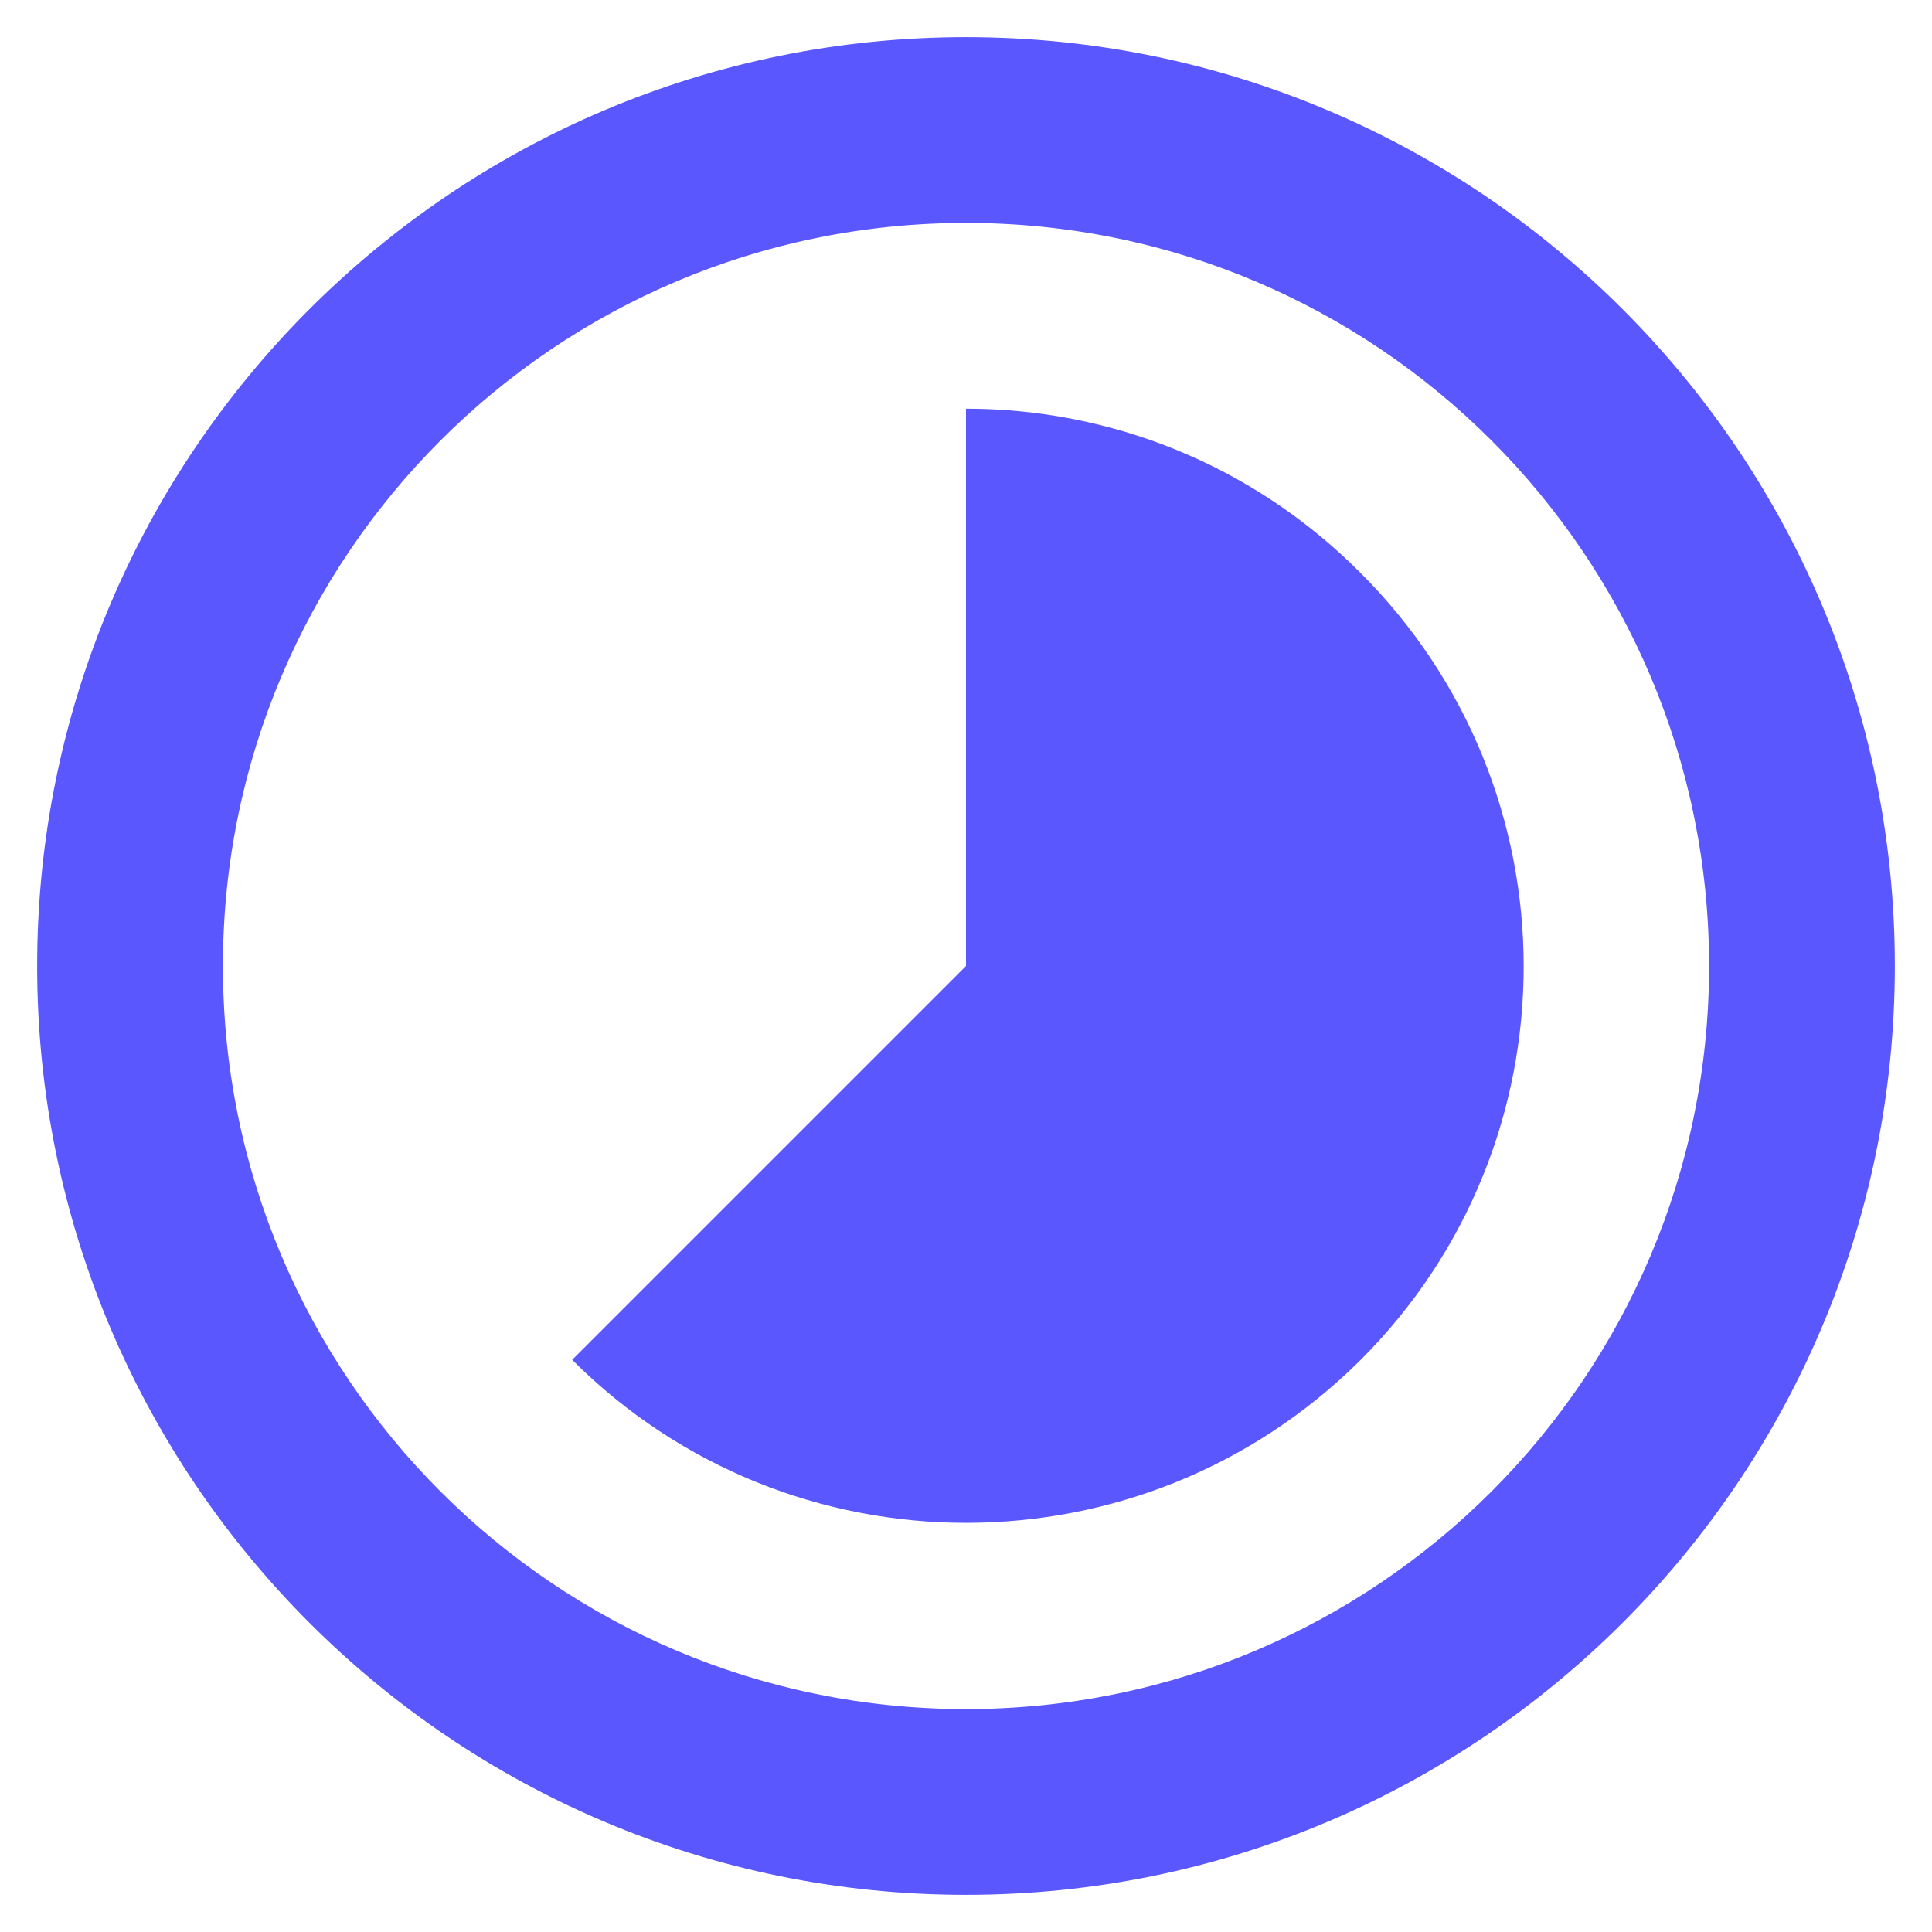 <svg width="26" height="26" viewBox="0 0 26 26" fill="none" xmlns="http://www.w3.org/2000/svg">
<path d="M18.3 7.7C16.837 6.237 14.925 5.5 13 5.5V13L7.7 18.3C10.625 21.225 15.375 21.225 18.312 18.3C21.238 15.375 21.238 10.625 18.3 7.7ZM13 0.5C6.1 0.5 0.5 6.1 0.5 13C0.5 19.9 6.1 25.5 13 25.5C19.9 25.5 25.5 19.9 25.5 13C25.5 6.1 19.9 0.5 13 0.5ZM13 23C7.475 23 3 18.525 3 13C3 7.475 7.475 3 13 3C18.525 3 23 7.475 23 13C23 18.525 18.525 23 13 23Z" fill="#5A57FF"/>
</svg>
